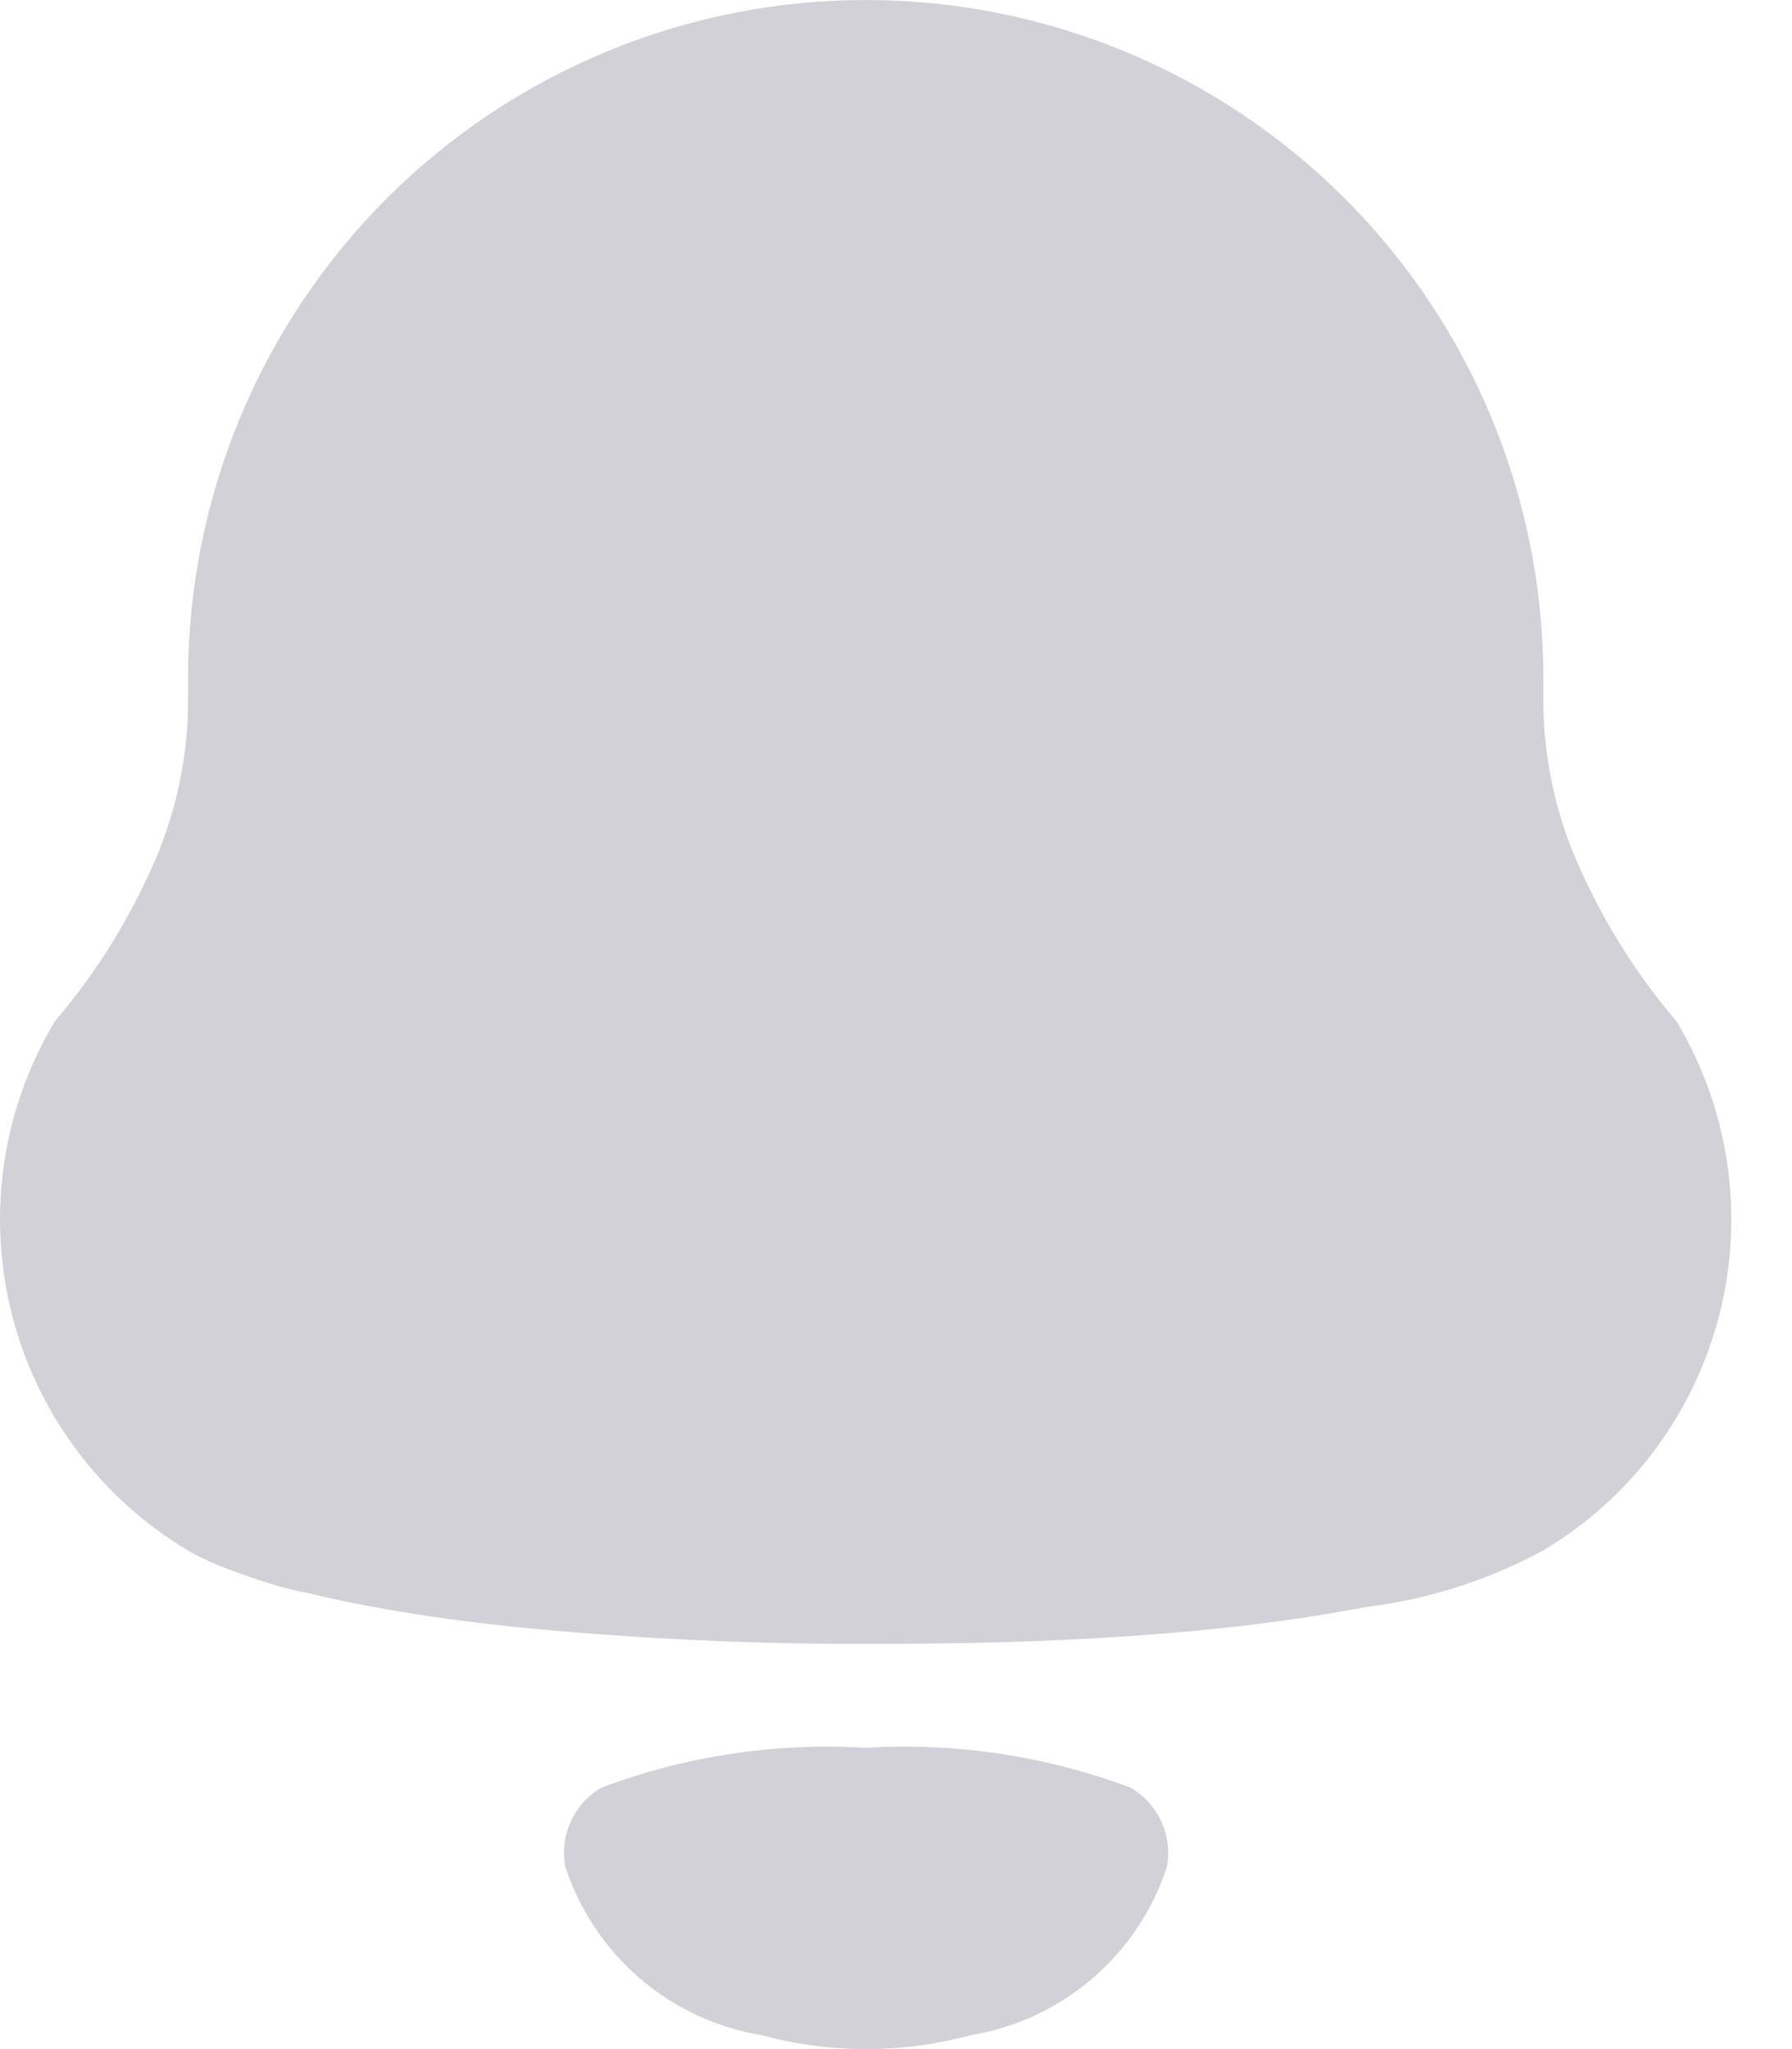 <svg width="21" height="24" viewBox="0 0 21 24" fill="none" xmlns="http://www.w3.org/2000/svg">
<path d="M19.649 11.966C19.135 11.364 18.721 10.684 18.421 9.952C18.196 9.382 18.082 8.774 18.086 8.161V7.94C18.086 5.834 17.25 3.815 15.761 2.326C14.271 0.836 12.252 0 10.146 0C8.04 0 6.02 0.837 4.53 2.326C3.041 3.816 2.204 5.836 2.204 7.942V8.165C2.208 8.775 2.095 9.379 1.871 9.946C1.571 10.68 1.156 11.362 0.641 11.965C0.336 12.474 0.135 13.038 0.048 13.626C-0.038 14.213 -0.008 14.811 0.137 15.387C0.282 15.962 0.539 16.503 0.894 16.979C1.248 17.455 1.693 17.856 2.203 18.16C2.209 18.165 2.215 18.169 2.222 18.171L2.276 18.202C2.408 18.271 2.544 18.331 2.684 18.382C2.738 18.403 2.799 18.425 2.865 18.448C3.055 18.519 3.25 18.578 3.447 18.625C3.485 18.633 3.522 18.644 3.56 18.649H3.568L3.795 18.703C3.954 18.739 4.126 18.774 4.313 18.81L4.605 18.862C4.805 18.896 5.026 18.931 5.262 18.963C5.497 18.995 5.748 19.026 6.017 19.054C7.388 19.19 8.766 19.257 10.144 19.254C10.944 19.254 11.667 19.242 12.322 19.214C13.468 19.164 14.4 19.074 15.156 18.965C15.479 18.919 15.771 18.866 16.031 18.819C16.751 18.729 17.447 18.505 18.085 18.159C18.595 17.856 19.04 17.455 19.395 16.979C19.749 16.503 20.006 15.962 20.152 15.387C20.297 14.812 20.327 14.213 20.241 13.626C20.155 13.039 19.953 12.475 19.649 11.966Z" fill="#D3D1D8"/>
<path d="M13.249 20.938C12.259 20.566 11.202 20.407 10.147 20.471C9.092 20.407 8.035 20.566 7.046 20.938C6.889 21.03 6.765 21.168 6.689 21.333C6.614 21.499 6.591 21.683 6.624 21.862C6.79 22.37 7.092 22.823 7.498 23.172C7.904 23.52 8.398 23.75 8.925 23.837C9.727 24.054 10.573 24.054 11.375 23.837C11.902 23.75 12.396 23.52 12.802 23.172C13.208 22.824 13.51 22.371 13.676 21.862C13.708 21.683 13.685 21.498 13.608 21.332C13.532 21.167 13.406 21.029 13.249 20.938Z" fill="#D3D1D8"/>
</svg>
